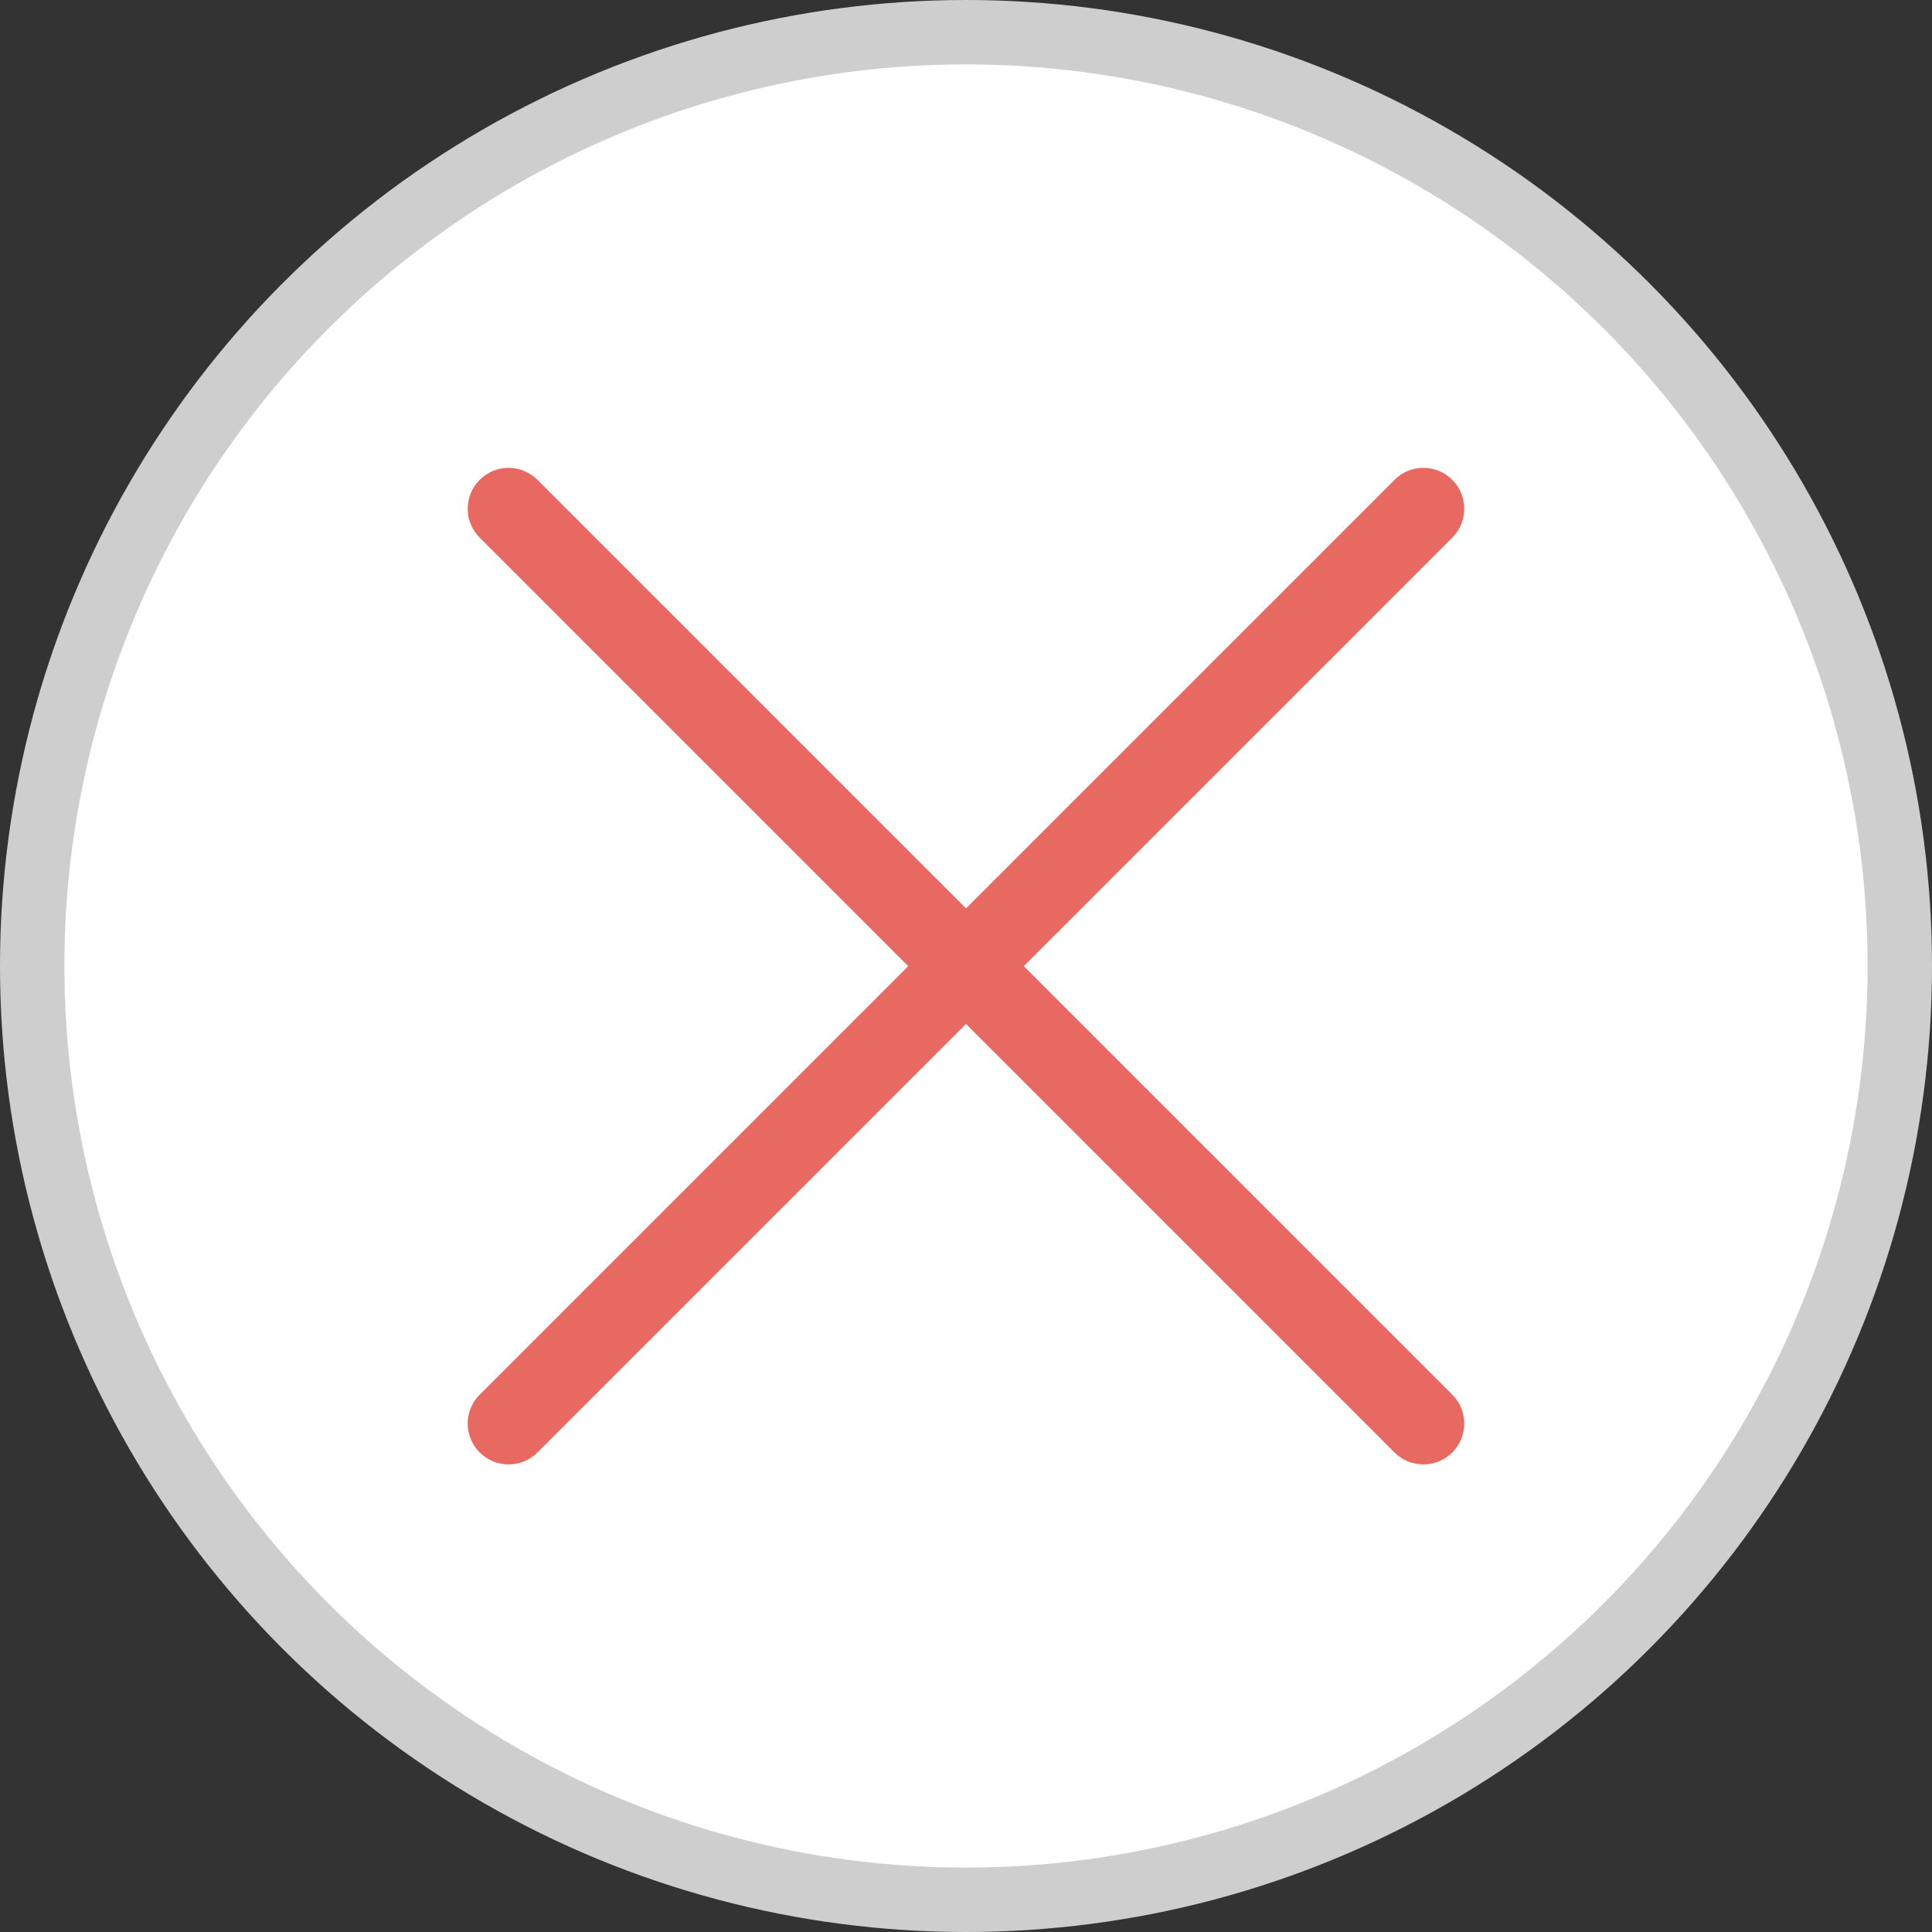 <svg width="24" height="24" viewBox="0 0 24 24" fill="none" xmlns="http://www.w3.org/2000/svg">
<rect x="0" y="0" width="24" height="24" fill="#333333" stroke="none"/>
<circle cx="12" cy="12" r="11.6" fill="white" stroke="#CECECE" stroke-width="0.8"/>
<path d="M6.677 18.043C6.478 18.241 6.157 18.241 5.959 18.043C5.76 17.844 5.76 17.523 5.959 17.325L11.282 12.002L5.959 6.679C5.76 6.48 5.76 6.159 5.959 5.961C6.157 5.762 6.478 5.762 6.677 5.961L12 11.284L17.323 5.961C17.521 5.762 17.842 5.762 18.041 5.961C18.239 6.159 18.239 6.48 18.041 6.679L12.718 12.002L18.041 17.325C18.239 17.523 18.239 17.844 18.041 18.043C17.842 18.241 17.521 18.241 17.323 18.043L12 12.72L6.677 18.043Z" fill="#E86961"/>
</svg>
